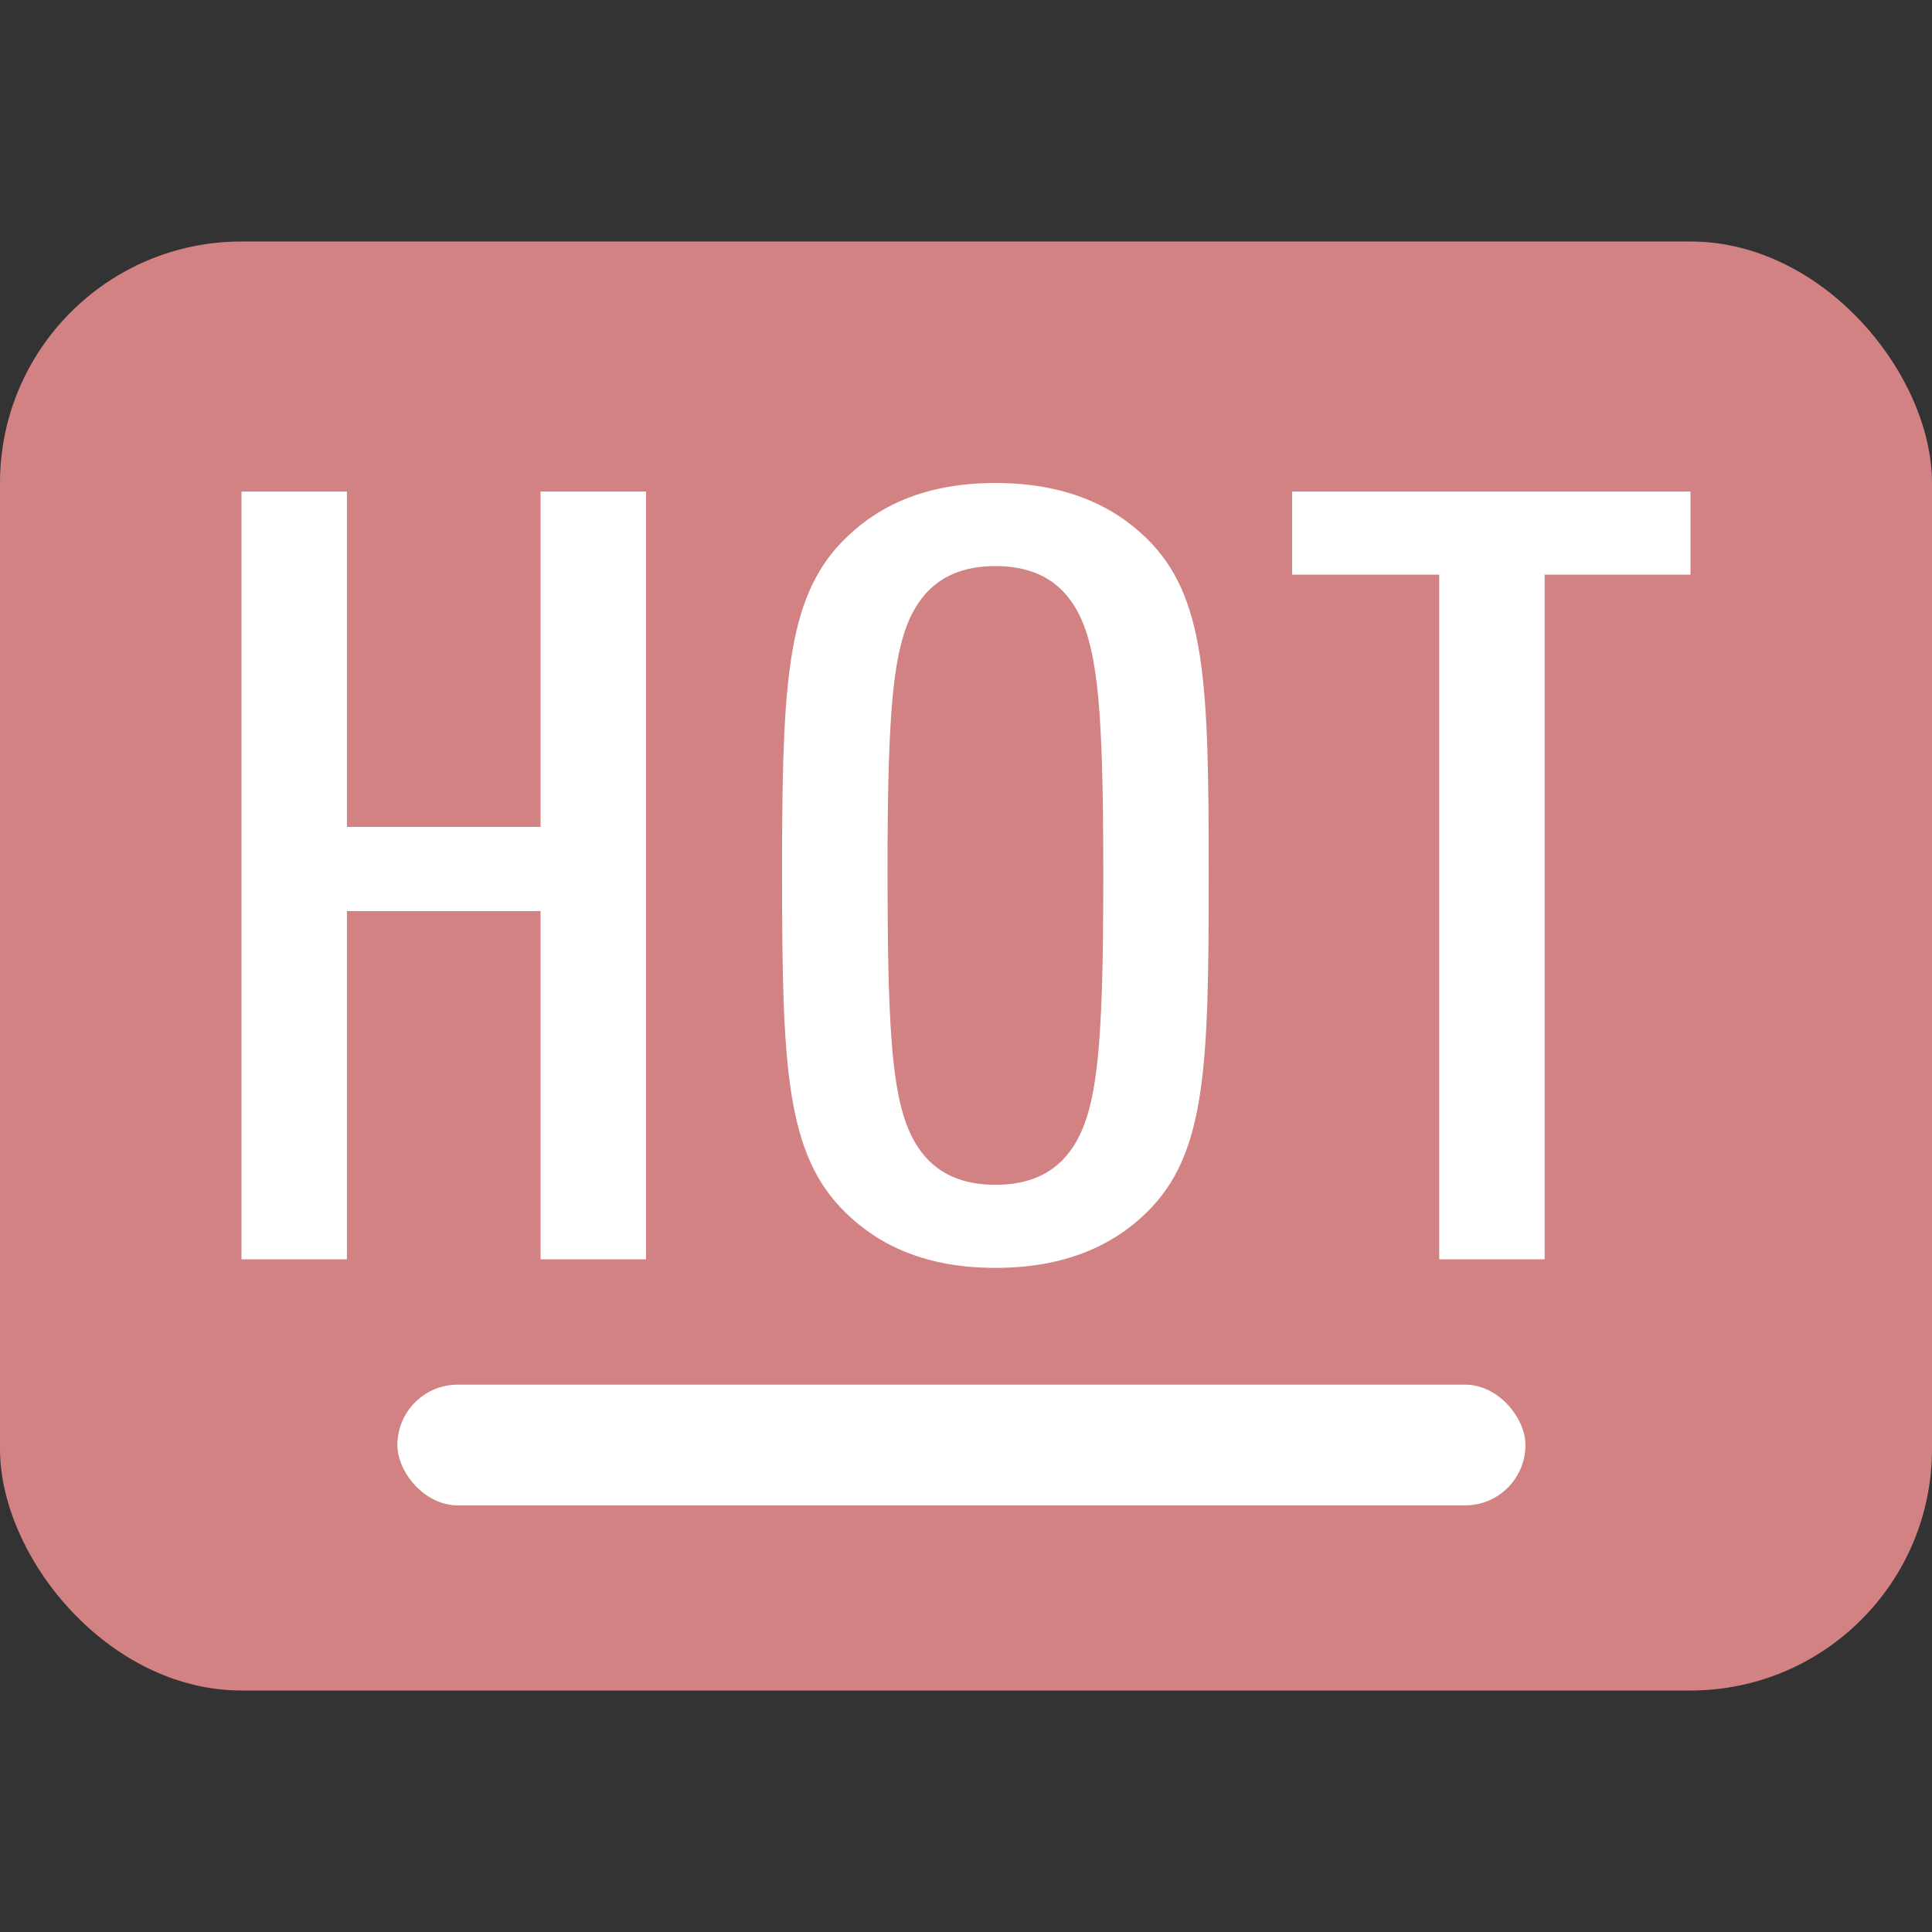 <?xml version="1.0" encoding="UTF-8"?>
<svg width="16px" height="16px" viewBox="0 0 16 16" version="1.1" xmlns="http://www.w3.org/2000/svg" xmlns:xlink="http://www.w3.org/1999/xlink">
    <rect x="0" y="0" width="16" height="16" fill="#333333" stroke="none"/>
    <!-- Generator: Sketch 61.1 (89650) - https://sketch.com -->
    <title>remen</title>
    <desc>Created with Sketch.</desc>
    <g id="remen" stroke="none" stroke-width="1" fill="none" fill-rule="evenodd">
        <rect id="矩形" fill="#D8D8D8" opacity="0" x="0" y="0" width="16" height="16"></rect>
        <rect id="矩形" fill="#D28282" x="0" y="2" width="16" height="12" rx="2"></rect>
        <path d="M2.873,10.429 L2.873,7.545 L4.477,7.545 L4.477,10.429 L5.35,10.429 L5.35,4.071 L4.477,4.071 L4.477,6.848 L2.873,6.848 L2.873,4.071 L2,4.071 L2,10.429 L2.873,10.429 Z M8.244,10.5 C8.822,10.5 9.218,10.312 9.492,10.045 C9.99,9.562 10.01,8.839 10.01,7.25 C10.01,5.661 9.99,4.938 9.492,4.455 C9.218,4.188 8.822,4 8.244,4 C7.665,4 7.279,4.188 7.005,4.455 C6.534,4.912 6.482,5.585 6.477,7.006 L6.477,7.25 C6.477,8.839 6.508,9.562 7.005,10.045 C7.279,10.312 7.665,10.5 8.244,10.5 Z M8.244,9.812 C7.959,9.812 7.777,9.714 7.655,9.571 C7.414,9.283 7.356,8.809 7.351,7.469 L7.35,7.25 C7.35,5.741 7.401,5.232 7.655,4.929 C7.777,4.786 7.959,4.688 8.244,4.688 C8.528,4.688 8.711,4.786 8.832,4.929 C9.086,5.232 9.137,5.741 9.137,7.25 C9.137,8.759 9.086,9.268 8.832,9.571 C8.711,9.714 8.528,9.812 8.244,9.812 Z M12.792,10.429 L12.792,4.759 L14,4.759 L14,4.071 L10.701,4.071 L10.701,4.759 L11.919,4.759 L11.919,10.429 L12.792,10.429 Z" id="HOT" fill="#FFFFFF" fill-rule="nonzero"></path>
        <rect id="矩形" fill="#FFFFFF" x="3.291" y="11.467" width="9.342" height="1" rx="0.5"></rect>
    </g>
</svg>